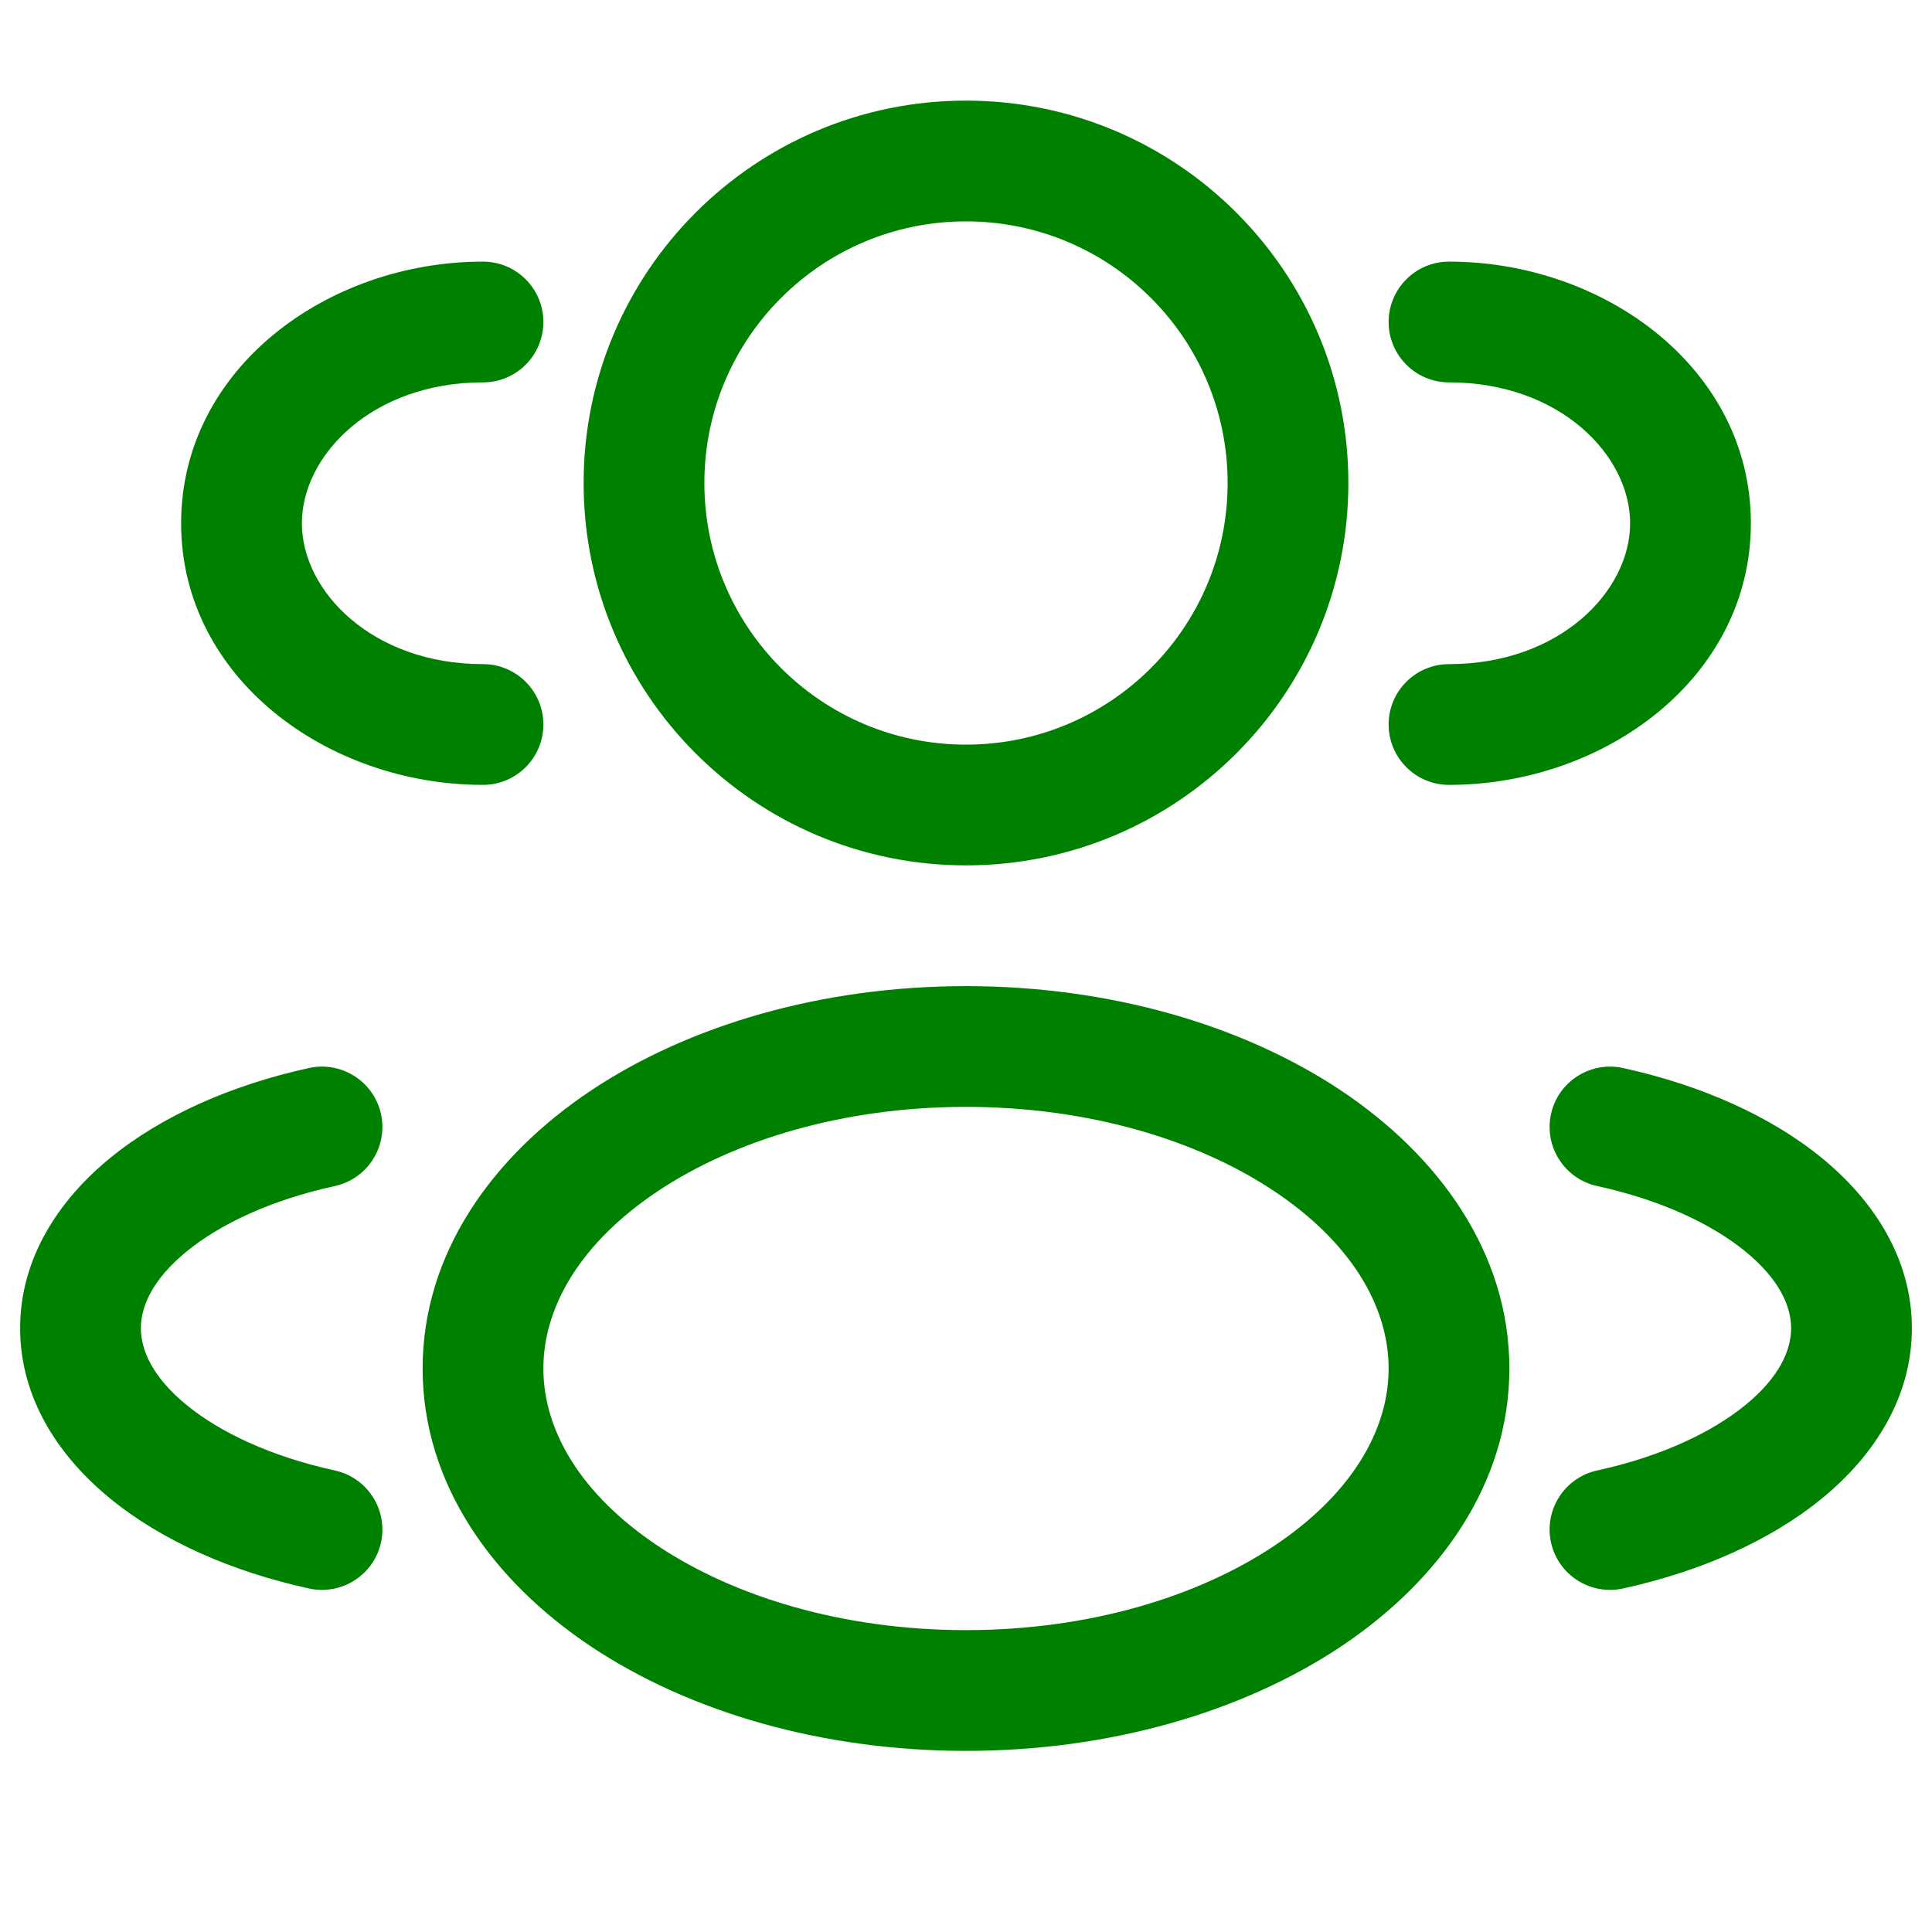 <svg width="24" height="24" viewBox="0 0 24 24" fill="none" xmlns="http://www.w3.org/2000/svg">
<path fill-rule="evenodd" clip-rule="evenodd" d="M12 1.25C9.377 1.25 7.25 3.377 7.25 6C7.25 8.623 9.377 10.75 12 10.75C14.623 10.75 16.75 8.623 16.75 6C16.75 3.377 14.623 1.25 12 1.25ZM8.75 6C8.75 4.205 10.205 2.75 12 2.75C13.795 2.75 15.25 4.205 15.25 6C15.25 7.795 13.795 9.25 12 9.25C10.205 9.25 8.75 7.795 8.75 6Z" fill="green"/>
<path d="M18 3.25C17.586 3.25 17.25 3.586 17.25 4C17.25 4.414 17.586 4.75 18 4.75C19.377 4.75 20.25 5.656 20.25 6.5C20.25 7.344 19.377 8.25 18 8.25C17.586 8.25 17.25 8.586 17.25 9C17.25 9.414 17.586 9.75 18 9.75C19.937 9.75 21.75 8.417 21.75 6.5C21.75 4.583 19.937 3.25 18 3.25Z" fill="green"/>
<path d="M6.75 4C6.75 3.586 6.414 3.25 6 3.25C4.063 3.25 2.25 4.583 2.25 6.5C2.25 8.417 4.063 9.75 6 9.75C6.414 9.75 6.75 9.414 6.75 9C6.75 8.586 6.414 8.25 6 8.25C4.624 8.25 3.75 7.344 3.75 6.5C3.75 5.656 4.624 4.75 6 4.75C6.414 4.75 6.75 4.414 6.75 4Z" fill="green"/>
<path fill-rule="evenodd" clip-rule="evenodd" d="M12 12.25C10.216 12.25 8.566 12.731 7.341 13.547C6.121 14.361 5.25 15.567 5.25 17C5.25 18.433 6.121 19.639 7.341 20.453C8.566 21.269 10.216 21.75 12 21.75C13.784 21.75 15.434 21.269 16.659 20.453C17.878 19.639 18.75 18.433 18.75 17C18.75 15.567 17.878 14.361 16.659 13.547C15.434 12.731 13.784 12.25 12 12.25ZM6.75 17C6.75 16.224 7.222 15.43 8.173 14.796C9.12 14.165 10.471 13.75 12 13.75C13.529 13.75 14.88 14.165 15.827 14.796C16.778 15.43 17.25 16.224 17.25 17C17.25 17.776 16.778 18.57 15.827 19.204C14.88 19.835 13.529 20.25 12 20.25C10.471 20.25 9.12 19.835 8.173 19.204C7.222 18.57 6.75 17.776 6.75 17Z" fill="green"/>
<path d="M19.267 13.839C19.356 13.435 19.756 13.179 20.161 13.267C21.122 13.478 21.989 13.859 22.633 14.386C23.276 14.912 23.75 15.635 23.75 16.5C23.75 17.365 23.276 18.088 22.633 18.614C21.989 19.141 21.122 19.522 20.161 19.733C19.756 19.821 19.356 19.565 19.267 19.161C19.179 18.756 19.435 18.356 19.839 18.267C20.632 18.094 21.265 17.795 21.683 17.453C22.101 17.111 22.25 16.776 22.25 16.5C22.25 16.224 22.101 15.889 21.683 15.547C21.265 15.205 20.632 14.906 19.839 14.733C19.435 14.644 19.179 14.244 19.267 13.839Z" fill="green"/>
<path d="M3.839 13.267C4.244 13.179 4.644 13.435 4.733 13.839C4.821 14.244 4.565 14.644 4.161 14.733C3.368 14.906 2.735 15.205 2.317 15.547C1.899 15.889 1.75 16.224 1.75 16.5C1.75 16.776 1.899 17.111 2.317 17.453C2.735 17.795 3.368 18.094 4.161 18.267C4.565 18.356 4.821 18.756 4.733 19.161C4.644 19.565 4.244 19.821 3.839 19.733C2.877 19.522 2.011 19.141 1.367 18.614C0.724 18.088 0.25 17.365 0.25 16.5C0.25 15.635 0.724 14.912 1.367 14.386C2.011 13.859 2.877 13.478 3.839 13.267Z" fill="green"/>
</svg>
